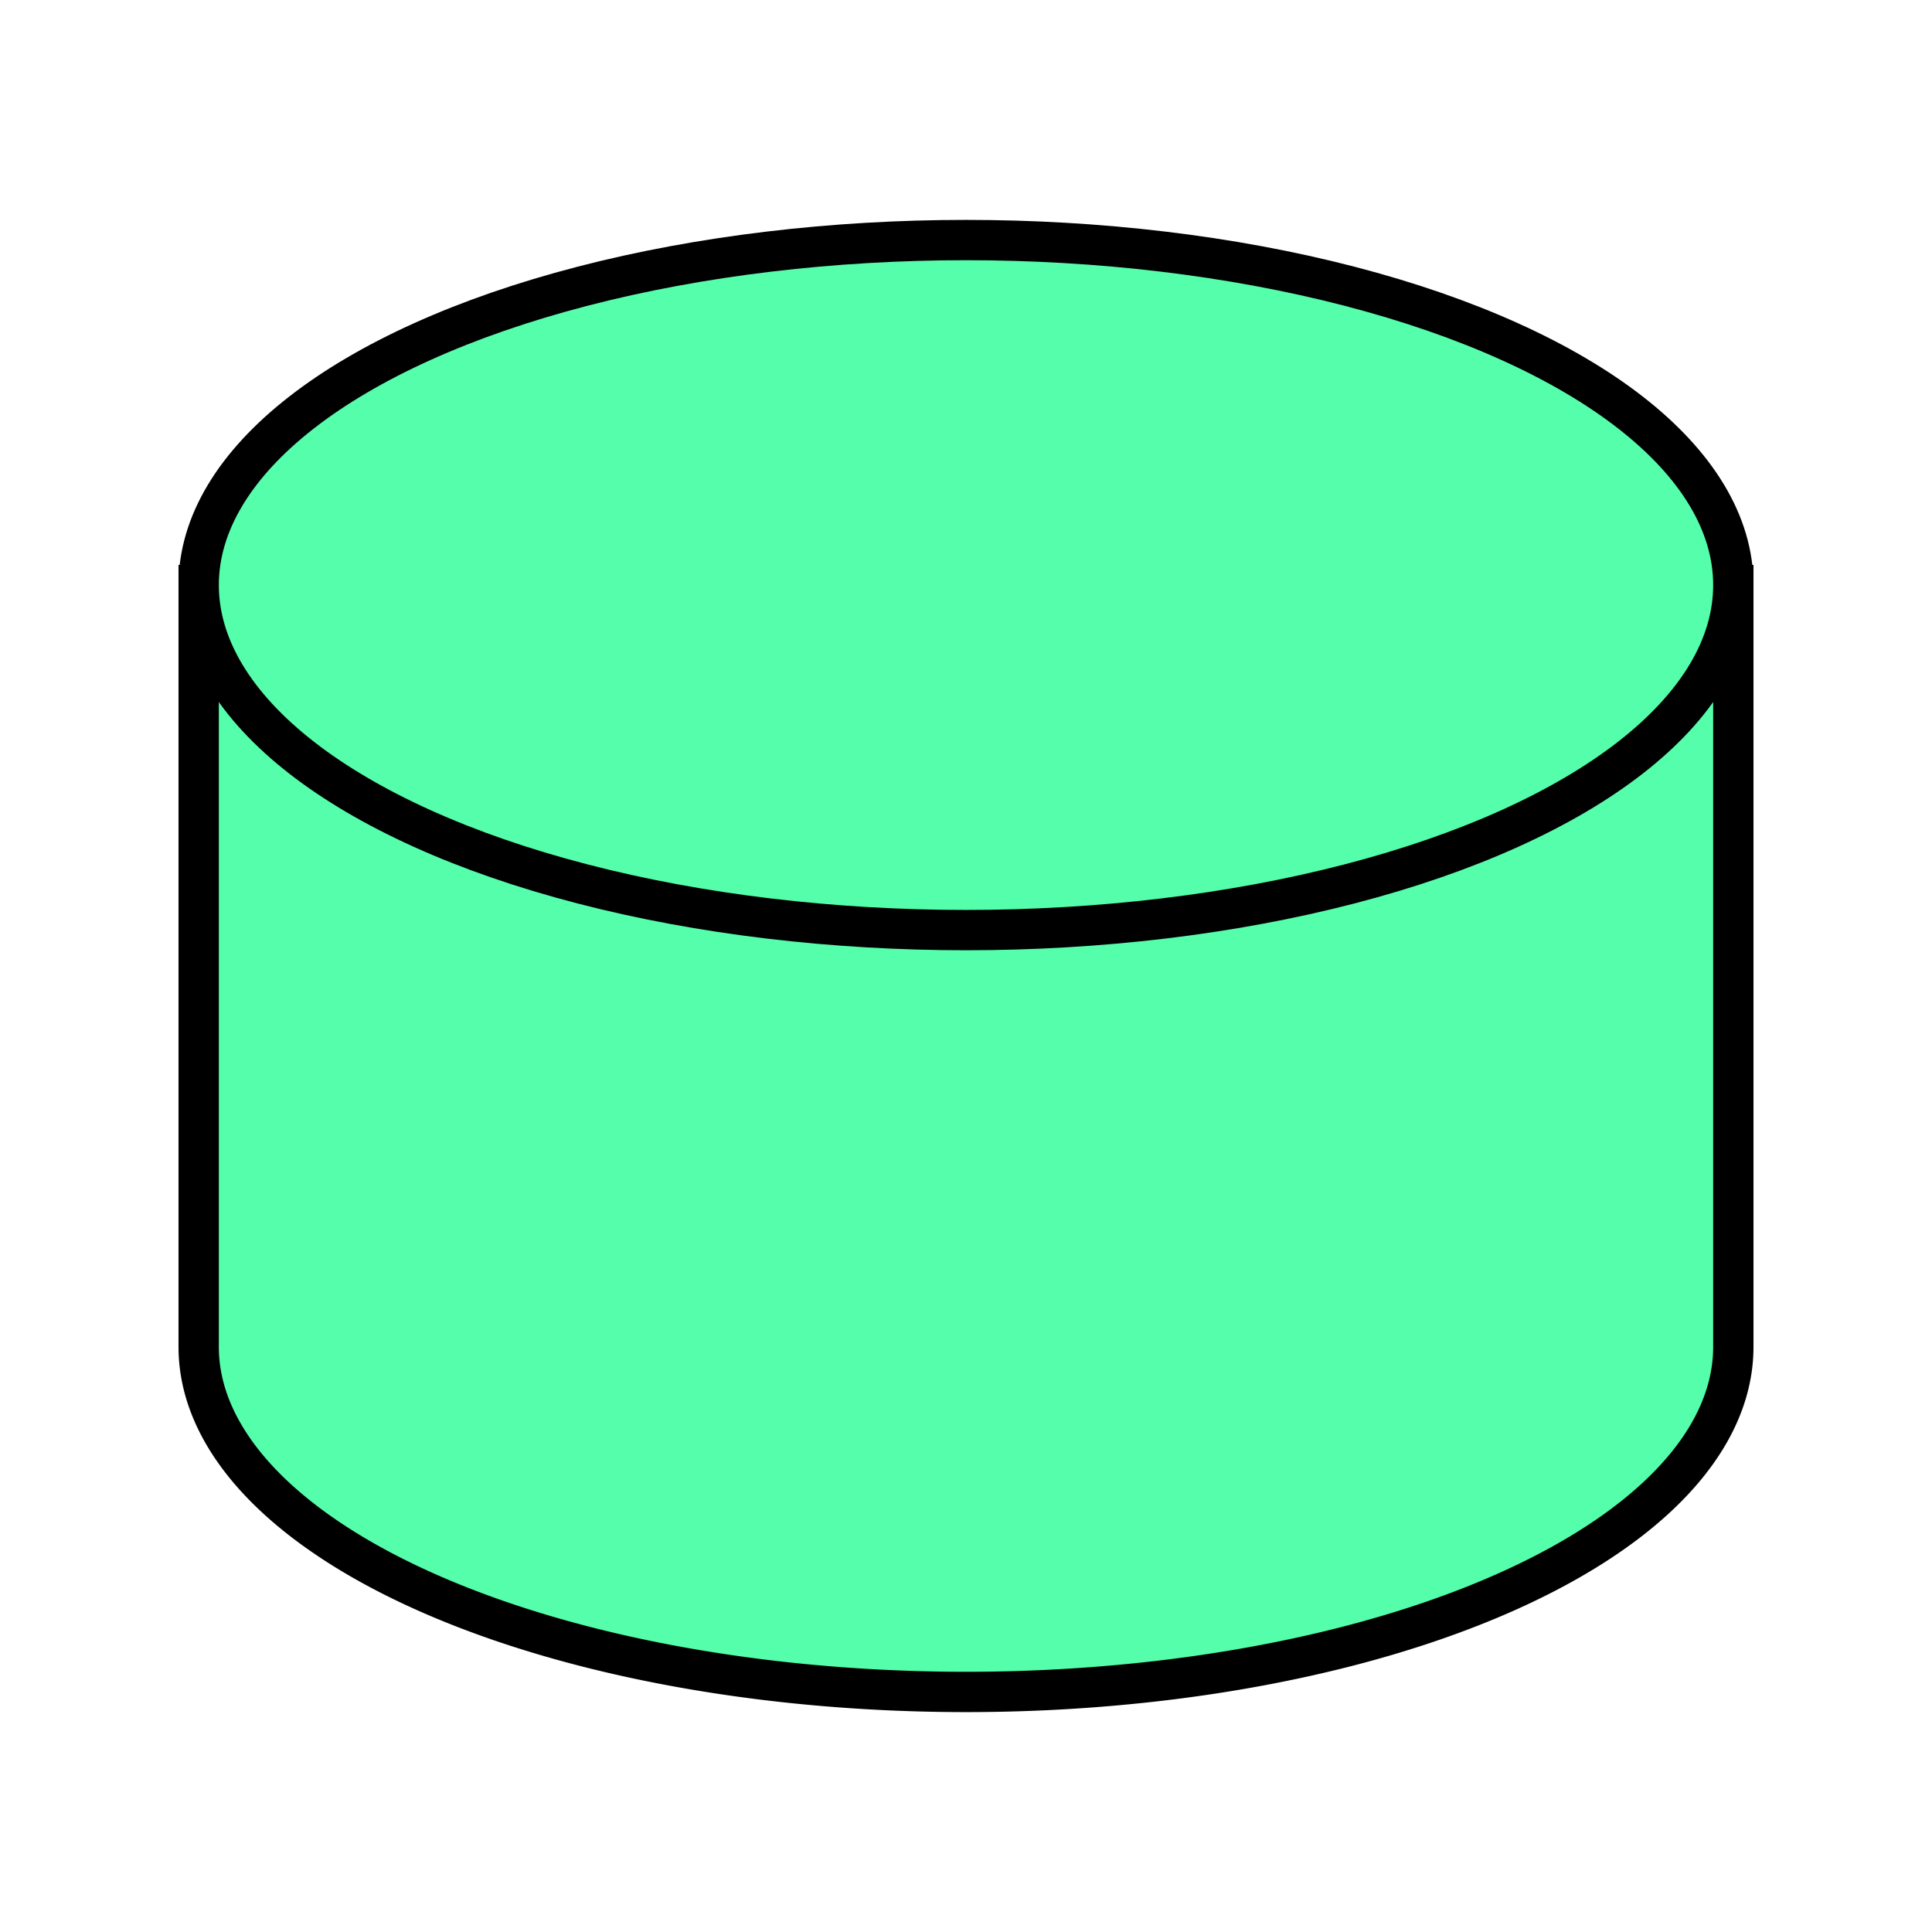 <?xml version="1.0" encoding="UTF-8" standalone="no"?>
<!-- Created with Inkscape (http://www.inkscape.org/) -->

<svg
   xmlns:dc="http://purl.org/dc/elements/1.1/"
   xmlns:cc="http://creativecommons.org/ns#"
   xmlns:rdf="http://www.w3.org/1999/02/22-rdf-syntax-ns#"
   xmlns:svg="http://www.w3.org/2000/svg"
   xmlns="http://www.w3.org/2000/svg"
   xmlns:sodipodi="http://sodipodi.sourceforge.net/DTD/sodipodi-0.dtd"
   xmlns:inkscape="http://www.inkscape.org/namespaces/inkscape"
   width="48"
   height="48"
   viewBox="0 0 12.7 12.7"
   version="1.1"
   id="svg8"
   sodipodi:docname="stone1.svg"
   inkscape:version="0.92.3 (2405546, 2018-03-11)">
  <defs
     id="defs2" />
  <sodipodi:namedview
     id="base"
     pagecolor="#ffffff"
     bordercolor="#666666"
     borderopacity="1.0"
     inkscape:pageopacity="0.0"
     inkscape:pageshadow="2"
     inkscape:zoom="11.2"
     inkscape:cx="38.90788"
     inkscape:cy="15.753576"
     inkscape:document-units="mm"
     inkscape:current-layer="g860"
     showgrid="false"
     units="px"
     inkscape:snap-smooth-nodes="true"
     inkscape:window-width="1920"
     inkscape:window-height="969"
     inkscape:window-x="0"
     inkscape:window-y="40"
     inkscape:window-maximized="1" />
  <g
     inkscape:label="Layer 1"
     inkscape:groupmode="layer"
     id="layer1"
     transform="translate(0,-284.3)">
    <g
       id="g860">
      <path
         id="path10-3"
         d="m 1.306,288.146 v 5.008 a 5.044,2.268 0 0 0 5.044,2.268 5.044,2.268 0 0 0 5.044,-2.268 v -5.008 z"
         style="opacity:1;vector-effect:none;fill:#55feab;fill-opacity:1;stroke:#000000;stroke-width:0.265;stroke-linecap:butt;stroke-linejoin:miter;stroke-miterlimit:4;stroke-dasharray:none;stroke-dashoffset:0;stroke-opacity:1"
         inkscape:connector-curvature="0" />
      <ellipse
         ry="2.268"
         rx="5.044"
         cy="288.146"
         cx="6.35"
         id="path10"
         style="opacity:1;vector-effect:none;fill:#55feab;fill-opacity:1;stroke:#000000;stroke-width:0.265;stroke-linecap:butt;stroke-linejoin:miter;stroke-miterlimit:4;stroke-dasharray:none;stroke-dashoffset:0;stroke-opacity:1" />
    </g>
  </g>
</svg>
